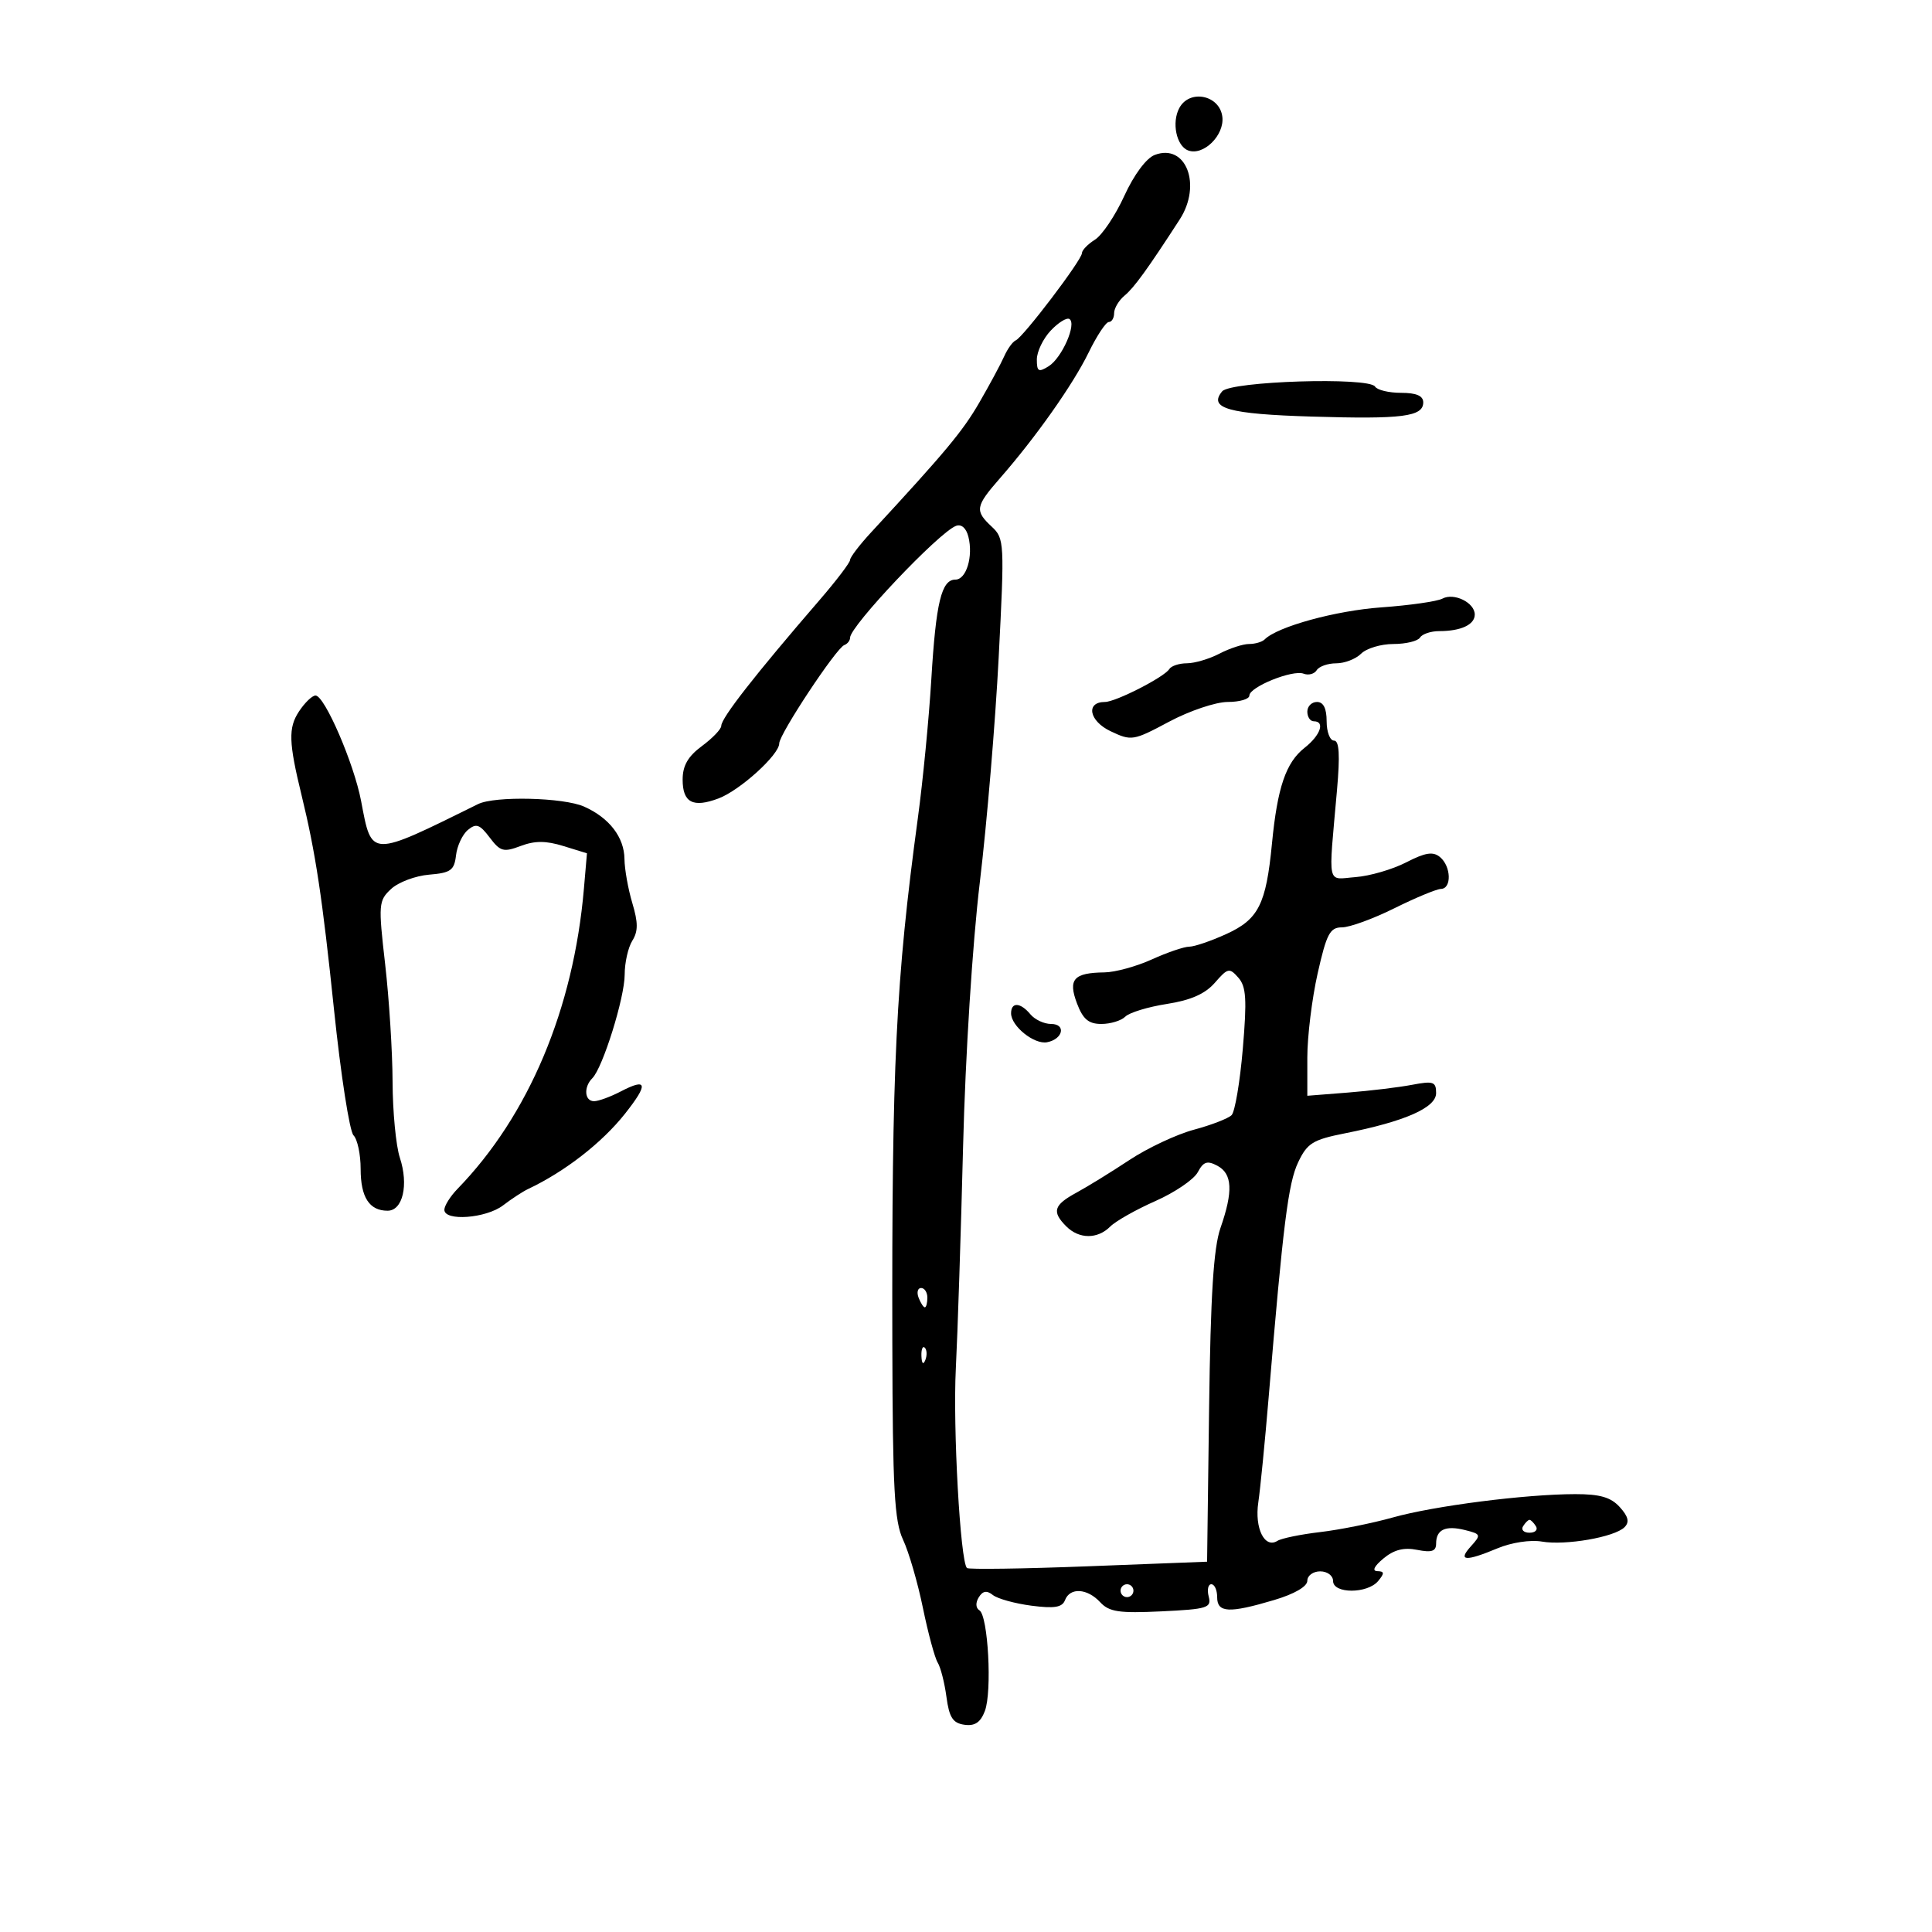 <svg xmlns="http://www.w3.org/2000/svg" width="300" height="300" viewBox="0 0 300 300" version="1.1">
	<path d="M 183.119 16.778 C 181.915 19.028, 182.668 22.659, 184.484 23.355 C 186.835 24.257, 190.140 21.028, 189.807 18.153 C 189.414 14.760, 184.716 13.794, 183.119 16.778 M 179.303 24.059 C 177.994 24.558, 176.084 27.130, 174.577 30.424 C 173.187 33.465, 171.138 36.521, 170.024 37.217 C 168.911 37.912, 168 38.857, 168 39.317 C 168 40.358, 158.878 52.370, 157.719 52.855 C 157.252 53.050, 156.442 54.175, 155.918 55.355 C 155.395 56.535, 153.664 59.750, 152.073 62.500 C 149.486 66.970, 146.864 70.116, 135.250 82.683 C 133.463 84.617, 132 86.535, 132 86.944 C 132 87.354, 129.863 90.165, 127.250 93.190 C 117.242 104.782, 112 111.490, 112 112.706 C 112 113.211, 110.650 114.622, 109 115.842 C 106.826 117.449, 106 118.886, 106 121.061 C 106 124.633, 107.610 125.476, 111.578 123.979 C 114.903 122.725, 121 117.197, 121 115.436 C 121 114.004, 129.846 100.632, 131.101 100.167 C 131.595 99.983, 132 99.467, 132 99.019 C 132 97.225, 145.769 82.686, 148.438 81.662 C 149.282 81.338, 150.032 81.992, 150.372 83.347 C 151.140 86.408, 150.053 90, 148.359 90 C 146.188 90, 145.333 93.538, 144.613 105.500 C 144.249 111.550, 143.311 121.225, 142.528 127 C 139.101 152.277, 138.464 165.381, 138.560 208.591 C 138.611 231.297, 138.881 236.233, 140.227 239.091 C 141.111 240.966, 142.497 245.726, 143.307 249.668 C 144.118 253.611, 145.152 257.436, 145.605 258.168 C 146.059 258.901, 146.671 261.300, 146.965 263.500 C 147.391 266.687, 147.957 267.565, 149.748 267.819 C 151.376 268.050, 152.254 267.461, 152.929 265.686 C 154.072 262.681, 153.434 250.886, 152.084 250.052 C 151.505 249.694, 151.462 248.871, 151.977 248.038 C 152.604 247.023, 153.219 246.922, 154.174 247.676 C 154.903 248.252, 157.595 248.996, 160.155 249.330 C 163.732 249.795, 164.941 249.596, 165.374 248.468 C 166.144 246.462, 168.830 246.622, 170.840 248.794 C 172.231 250.297, 173.772 250.527, 180.345 250.211 C 187.496 249.869, 188.146 249.666, 187.689 247.918 C 187.413 246.863, 187.595 246, 188.094 246 C 188.592 246, 189 246.900, 189 248 C 189 250.442, 190.828 250.537, 197.818 248.461 C 200.995 247.518, 203 246.357, 203 245.461 C 203 244.658, 203.900 244, 205 244 C 206.111 244, 207 244.667, 207 245.500 C 207 247.500, 212.340 247.500, 214 245.500 C 215.004 244.291, 214.979 243.994, 213.872 243.967 C 213.018 243.946, 213.373 243.206, 214.814 242.005 C 216.451 240.640, 217.987 240.247, 220.064 240.663 C 222.312 241.112, 223 240.883, 223 239.684 C 223 237.506, 224.460 236.826, 227.500 237.589 C 229.968 238.209, 230.011 238.330, 228.391 240.120 C 226.314 242.415, 227.549 242.504, 232.540 240.419 C 234.694 239.519, 237.653 239.069, 239.412 239.374 C 243.088 240.012, 250.712 238.688, 252.257 237.143 C 253.051 236.349, 252.849 235.491, 251.521 234.024 C 250.137 232.494, 248.447 232.002, 244.595 232.008 C 236.826 232.021, 222.699 233.830, 216.263 235.636 C 213.093 236.526, 208.025 237.545, 205 237.900 C 201.975 238.255, 198.988 238.868, 198.363 239.262 C 196.379 240.512, 194.790 237.324, 195.388 233.292 C 195.697 231.207, 196.420 223.875, 196.994 217 C 199.248 190.016, 200.038 183.723, 201.578 180.477 C 202.986 177.509, 203.857 176.970, 208.839 175.982 C 218.177 174.130, 223 172.002, 223 169.733 C 223 167.968, 222.569 167.820, 219.250 168.452 C 217.188 168.844, 212.688 169.387, 209.250 169.657 L 203 170.150 203 164.197 C 203 160.924, 203.724 155.040, 204.609 151.123 C 205.996 144.979, 206.515 144, 208.384 144 C 209.576 144, 213.239 142.664, 216.525 141.031 C 219.811 139.399, 223.063 138.049, 223.750 138.031 C 225.441 137.989, 225.338 134.526, 223.603 133.085 C 222.521 132.187, 221.335 132.373, 218.353 133.908 C 216.234 134.999, 212.700 136.028, 210.500 136.196 C 205.956 136.541, 206.263 137.968, 207.603 122.750 C 208.092 117.206, 207.960 115, 207.143 115 C 206.514 115, 206 113.650, 206 112 C 206 110, 205.500 109, 204.500 109 C 203.675 109, 203 109.675, 203 110.500 C 203 111.325, 203.450 112, 204 112 C 205.802 112, 205.049 114.174, 202.572 116.122 C 199.669 118.406, 198.353 122.271, 197.509 131 C 196.596 140.436, 195.423 142.757, 190.418 145.037 C 188.048 146.117, 185.459 147, 184.664 147 C 183.869 147, 181.257 147.890, 178.859 148.978 C 176.462 150.066, 173.150 150.973, 171.500 150.993 C 166.716 151.053, 165.820 152.063, 167.231 155.802 C 168.160 158.261, 169.034 159, 171.019 159 C 172.439 159, 174.113 158.487, 174.740 157.860 C 175.367 157.233, 178.269 156.348, 181.190 155.893 C 184.913 155.313, 187.142 154.327, 188.650 152.593 C 190.650 150.294, 190.904 150.239, 192.289 151.811 C 193.513 153.198, 193.636 155.172, 192.982 162.857 C 192.544 168.004, 191.760 172.640, 191.241 173.159 C 190.722 173.678, 188.093 174.695, 185.399 175.419 C 182.704 176.142, 178.199 178.257, 175.387 180.117 C 172.575 181.978, 168.862 184.267, 167.137 185.203 C 163.609 187.120, 163.298 188.155, 165.571 190.429 C 167.569 192.426, 170.419 192.438, 172.399 190.458 C 173.247 189.610, 176.405 187.826, 179.416 186.495 C 182.427 185.163, 185.384 183.151, 185.987 182.024 C 186.875 180.365, 187.457 180.174, 189.042 181.022 C 191.364 182.265, 191.498 184.988, 189.515 190.677 C 188.440 193.763, 187.978 201.080, 187.748 218.677 L 187.436 242.500 169.012 243.210 C 158.878 243.601, 150.389 243.722, 150.147 243.481 C 149.110 242.444, 147.953 221.675, 148.421 212.500 C 148.701 207, 149.209 191.475, 149.548 178 C 149.903 163.911, 151.007 146.489, 152.146 137 C 153.236 127.925, 154.554 112.213, 155.075 102.085 C 155.992 84.284, 155.956 83.608, 154.012 81.796 C 151.332 79.299, 151.442 78.644, 155.281 74.253 C 160.863 67.869, 166.613 59.717, 169.037 54.750 C 170.311 52.138, 171.725 50, 172.177 50 C 172.630 50, 173 49.380, 173 48.622 C 173 47.865, 173.736 46.634, 174.636 45.887 C 176.112 44.662, 178.203 41.775, 183.177 34.090 C 186.667 28.699, 184.160 22.207, 179.303 24.059 M 163.145 51.345 C 161.965 52.601, 161 54.616, 161 55.823 C 161 57.700, 161.265 57.851, 162.832 56.873 C 164.894 55.585, 167.233 50.262, 166.057 49.535 C 165.635 49.275, 164.325 50.089, 163.145 51.345 M 189.774 60.773 C 187.590 63.404, 190.760 64.295, 203.700 64.686 C 217.776 65.113, 221 64.701, 221 62.481 C 221 61.460, 219.931 61, 217.559 61 C 215.666 61, 213.848 60.564, 213.519 60.030 C 212.580 58.511, 191.093 59.183, 189.774 60.773 M 223.974 92.955 C 223.163 93.387, 218.900 93.997, 214.500 94.312 C 207.397 94.819, 198.369 97.298, 196.379 99.287 C 195.987 99.679, 194.893 100, 193.948 100 C 193.002 100, 190.940 100.672, 189.364 101.494 C 187.789 102.315, 185.514 102.990, 184.309 102.994 C 183.104 102.997, 181.869 103.403, 181.564 103.896 C 180.796 105.139, 173.239 109, 171.576 109 C 168.550 109, 169.112 111.960, 172.439 113.538 C 175.695 115.083, 175.963 115.040, 181.538 112.065 C 184.697 110.379, 188.793 109, 190.641 109 C 192.488 109, 194 108.556, 194 108.013 C 194 106.669, 200.716 103.954, 202.423 104.609 C 203.179 104.899, 204.095 104.656, 204.458 104.068 C 204.821 103.481, 206.184 103, 207.488 103 C 208.791 103, 210.532 102.325, 211.357 101.500 C 212.182 100.675, 214.438 100, 216.370 100 C 218.301 100, 220.160 99.550, 220.500 99 C 220.840 98.450, 222.180 98, 223.477 98 C 226.851 98, 229 96.999, 229 95.428 C 229 93.575, 225.783 91.991, 223.974 92.955 M 46.413 110.493 C 44.751 113.029, 44.823 115.269, 46.832 123.500 C 48.995 132.367, 50.047 139.321, 51.872 156.841 C 52.923 166.929, 54.282 175.682, 54.891 176.291 C 55.501 176.901, 56 179.245, 56 181.500 C 56 185.911, 57.344 188, 60.181 188 C 62.548 188, 63.479 183.982, 62.089 179.770 C 61.483 177.935, 60.975 172.623, 60.959 167.967 C 60.942 163.310, 60.424 155.100, 59.806 149.722 C 58.736 140.397, 58.779 139.855, 60.728 138.039 C 61.852 136.991, 64.511 135.992, 66.636 135.817 C 69.986 135.542, 70.541 135.144, 70.809 132.823 C 70.980 131.351, 71.809 129.573, 72.654 128.872 C 73.937 127.807, 74.491 127.999, 76.032 130.042 C 77.681 132.229, 78.187 132.368, 80.847 131.364 C 83.047 130.533, 84.771 130.535, 87.481 131.371 L 91.143 132.500 90.669 138 C 89.061 156.681, 82.094 173.227, 71.044 184.605 C 69.920 185.763, 69 187.226, 69 187.855 C 69 189.673, 75.489 189.185, 78.115 187.170 C 79.427 186.164, 81.175 185.021, 82 184.631 C 87.723 181.924, 93.467 177.461, 97.052 172.935 C 100.713 168.312, 100.527 167.323, 96.399 169.476 C 94.804 170.307, 92.938 170.990, 92.250 170.994 C 90.764 171.001, 90.596 168.804, 91.977 167.423 C 93.603 165.797, 97 154.913, 97 151.330 C 97 149.484, 97.533 147.119, 98.185 146.075 C 99.098 144.613, 99.098 143.271, 98.185 140.223 C 97.533 138.048, 96.985 134.970, 96.967 133.384 C 96.928 130, 94.616 126.998, 90.703 125.250 C 87.515 123.826, 76.841 123.571, 74.236 124.858 C 57.339 133.202, 57.747 133.213, 56.072 124.380 C 54.968 118.558, 50.406 108, 48.994 108 C 48.473 108, 47.311 109.122, 46.413 110.493 M 157 157.345 C 157 159.340, 160.592 162.225, 162.593 161.838 C 165.074 161.357, 165.583 159, 163.206 159 C 162.127 159, 160.685 158.325, 160 157.500 C 158.454 155.637, 157 155.562, 157 157.345 M 142.638 201.500 C 142.955 202.325, 143.391 203, 143.607 203 C 143.823 203, 144 202.325, 144 201.500 C 144 200.675, 143.564 200, 143.031 200 C 142.499 200, 142.322 200.675, 142.638 201.500 M 143.079 210.583 C 143.127 211.748, 143.364 211.985, 143.683 211.188 C 143.972 210.466, 143.936 209.603, 143.604 209.271 C 143.272 208.939, 143.036 209.529, 143.079 210.583 M 236.500 237 C 236.160 237.550, 236.610 238, 237.500 238 C 238.390 238, 238.840 237.550, 238.500 237 C 238.160 236.450, 237.710 236, 237.500 236 C 237.290 236, 236.840 236.450, 236.500 237 M 174 247 C 174 247.550, 174.450 248, 175 248 C 175.550 248, 176 247.550, 176 247 C 176 246.450, 175.550 246, 175 246 C 174.450 246, 174 246.450, 174 247" stroke="none" fill="black" fill-rule="evenodd"/>
</svg>